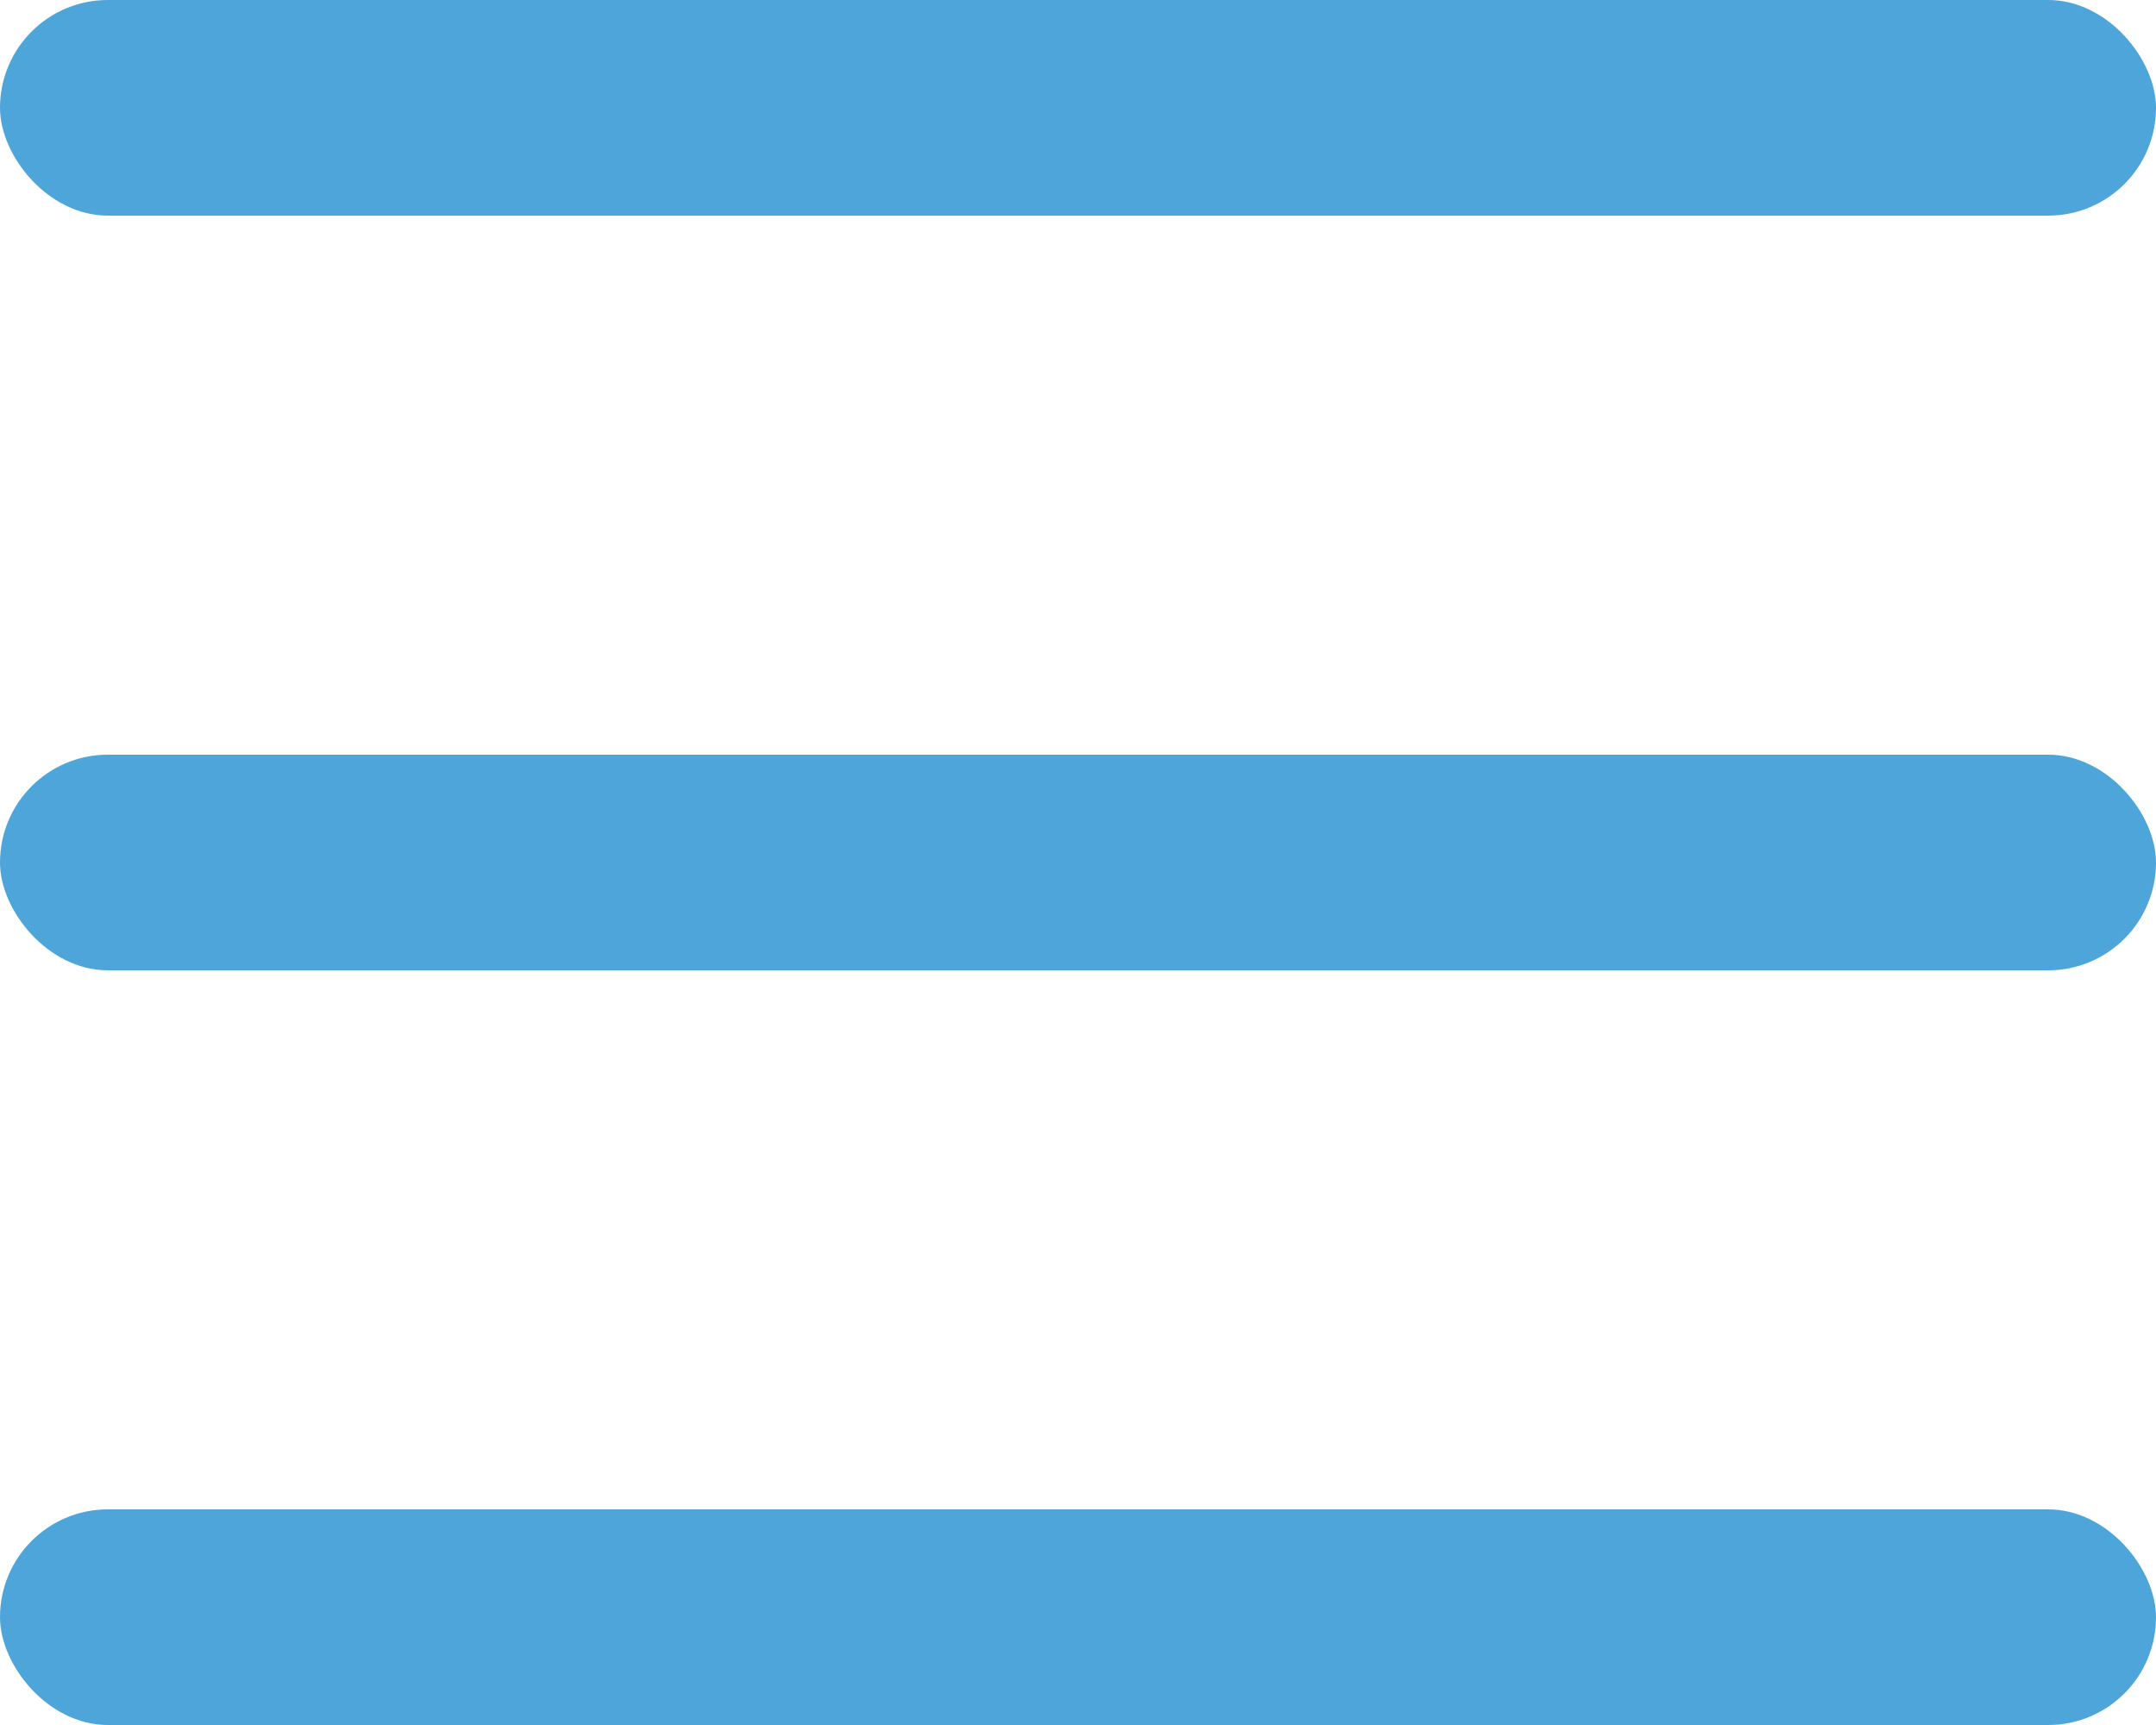 <svg width="20" height="16" viewBox="0 0 20 16" fill="none" xmlns="http://www.w3.org/2000/svg">
<rect y="7" width="20" height="2" rx="1" fill="#4EA5D9"/>
<rect y="14" width="20" height="2" rx="1" fill="#4EA5D9"/>
<rect width="20" height="2" rx="1" fill="#4EA5D9"/>
</svg>
